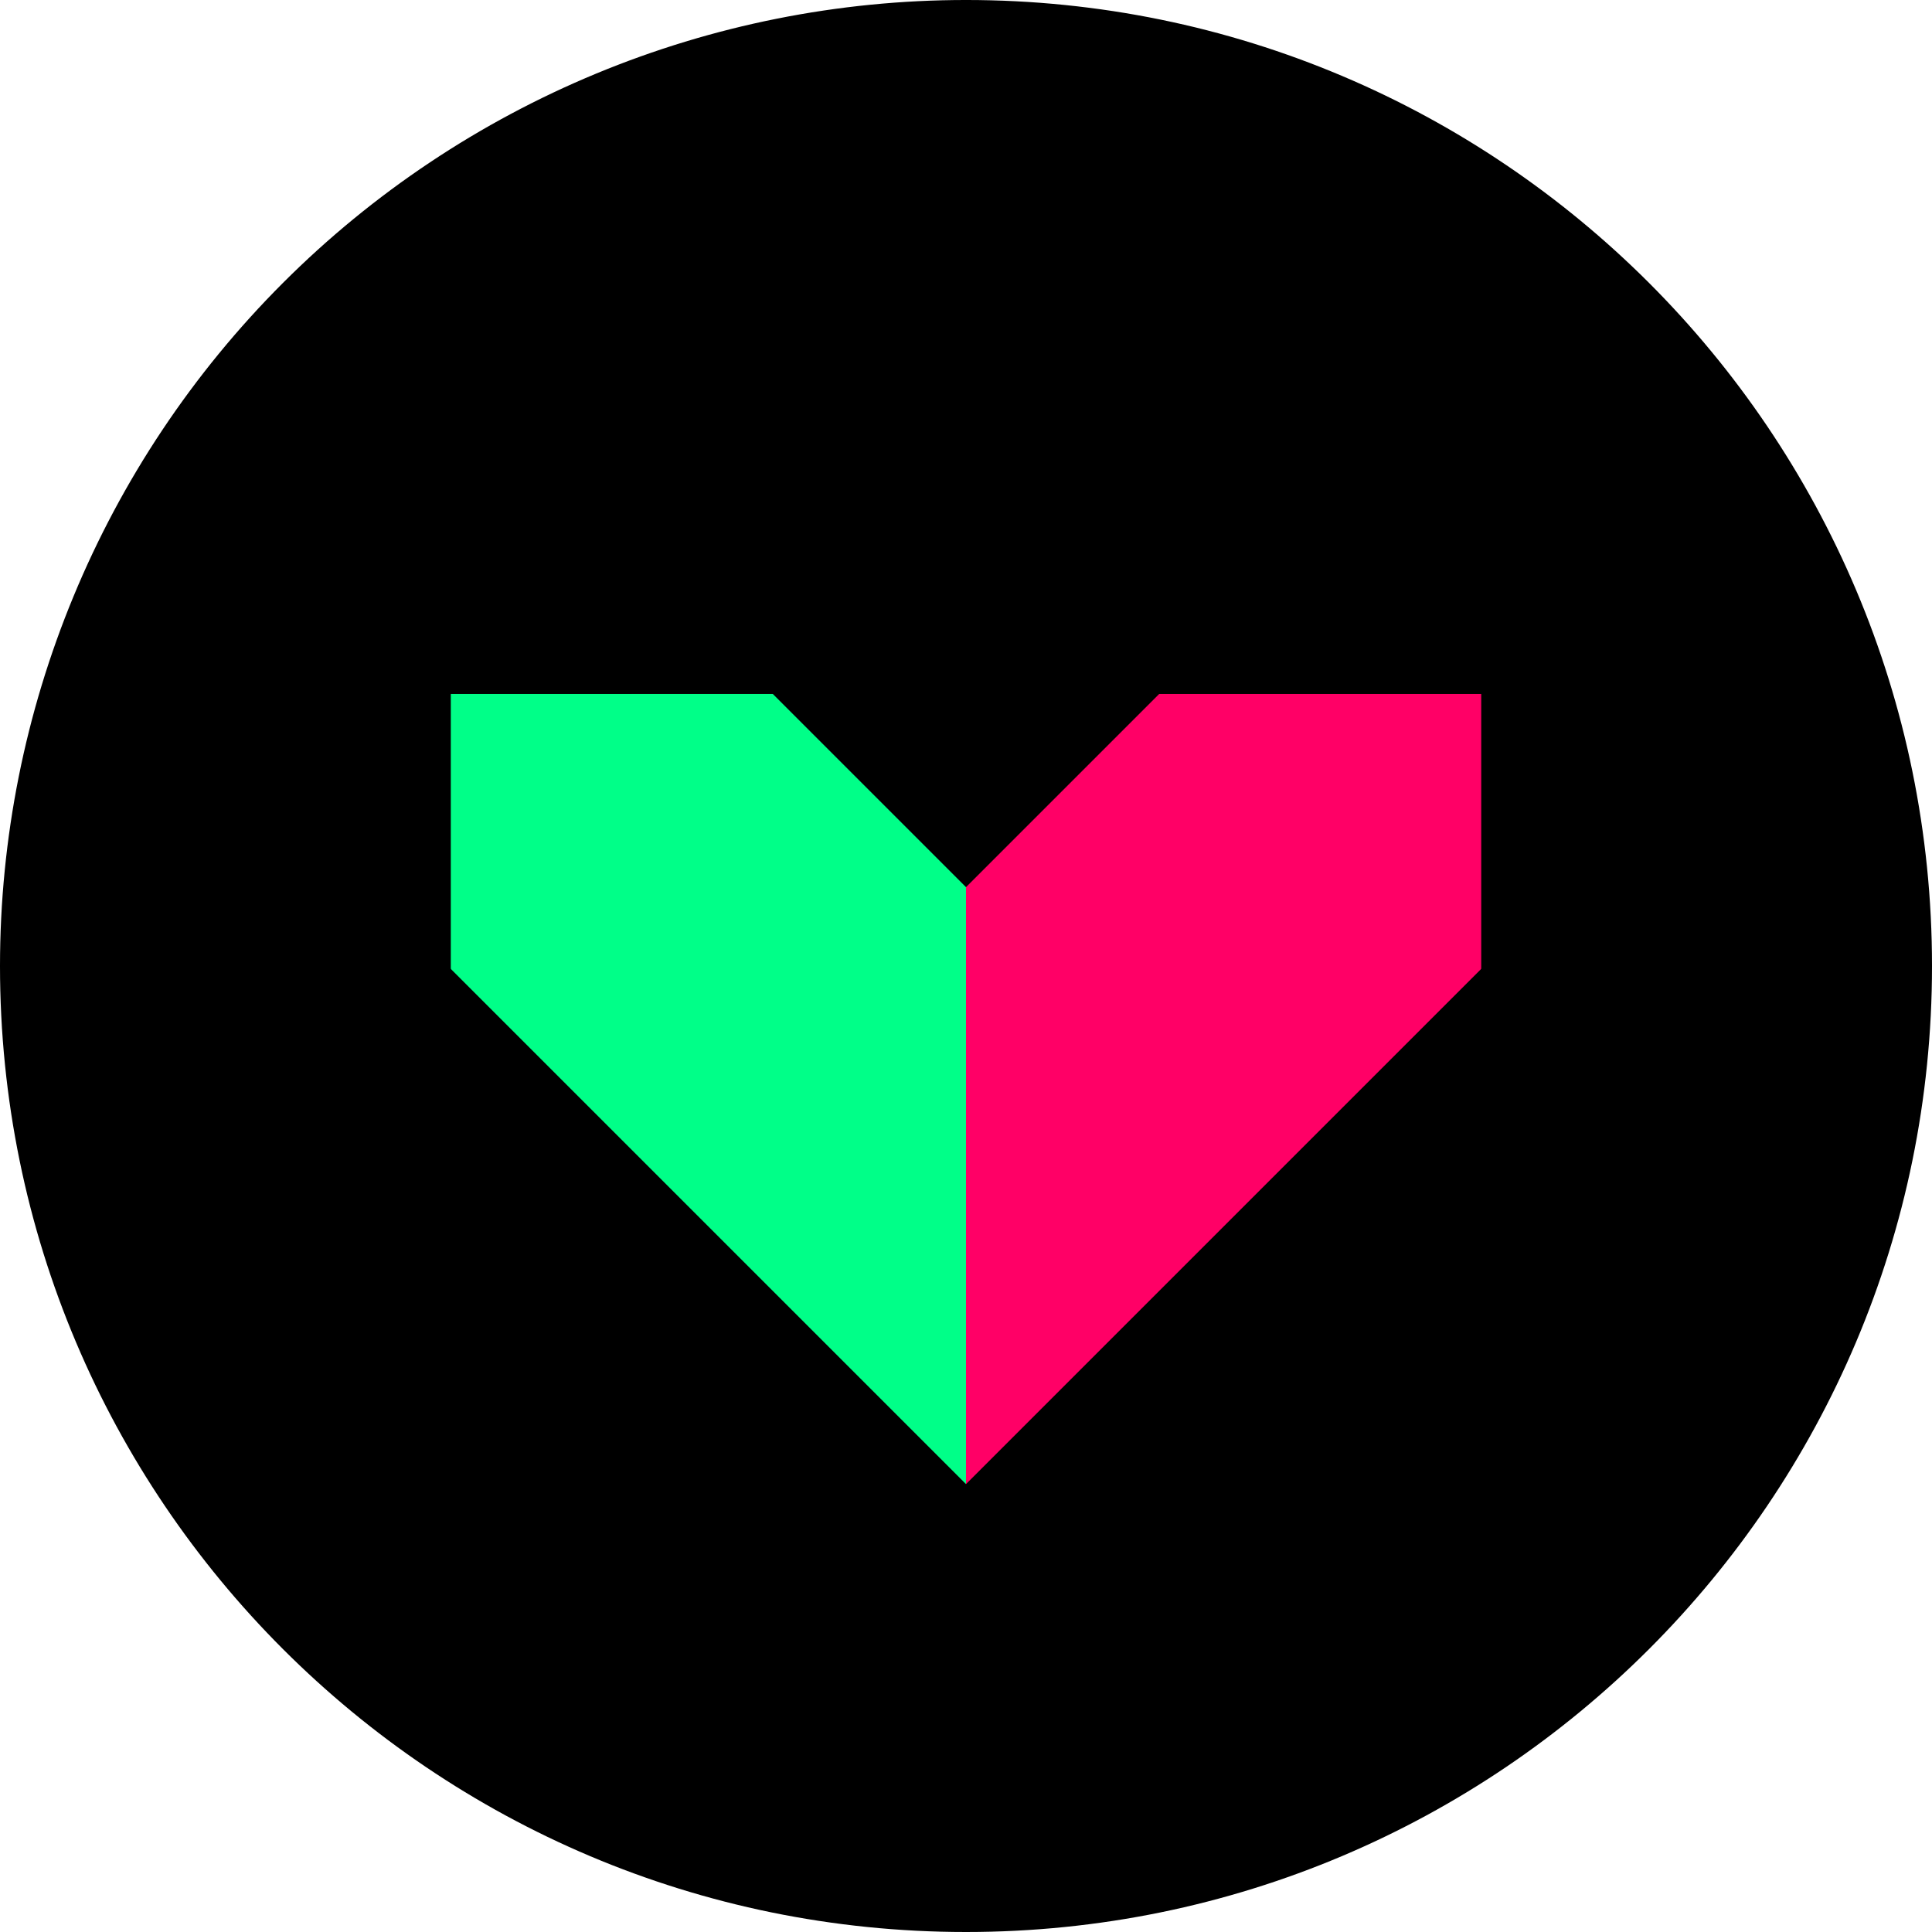 <svg
            version="1.1"
            viewBox="0.0 0.0 566.929 566.929"
            fill="none"
            
            stroke="none"
            stroke-linecap="square"
            stroke-miterlimit="10"
            xmlnsXlink="http://www.w3.org/1999/xlink"
            xmlns="http://www.w3.org/2000/svg"
          >
            <clipPath id="p.0">
              <path
                d="m0 0l566.929 0l0 566.929l-566.929 0l0 -566.929z"
                clip-rule="nonzero"
              />
            </clipPath>
            <g clip-path="url(#p.0)">
              <path
                fill="#000000"
                fill-opacity="0.0"
                d="m0 0l566.929 0l0 566.929l-566.929 0z"
                fill-rule="evenodd"
              />
              <path
                fill="#000000"
                d="m283.465 566.929l0 0c-156.553 0 -283.465 -126.911 -283.465 -283.465l0 0c0 -75.179 29.865 -147.28 83.025 -200.44c53.16 -53.16 125.26 -83.025 200.44 -83.025l0 0c156.553 0 283.465 126.911 283.465 283.465l0 0c0 156.553 -126.911 283.465 -283.465 283.465z"
                fill-rule="evenodd"
              />
              <path
                fill="#ff0066"
                d="m185.331 441.399l0 -237.764l249.323 0l0 237.764z"
                fill-rule="evenodd"
              />
              <path
                fill="#00ff88"
                d="m132.283 441.399l0 -237.764l151.181 0l0 237.764z"
                fill-rule="evenodd"
              />
              <path
                fill="#000000"
                d="m124.283 446.401l0 -170.079l170.079 170.079z"
                fill-rule="evenodd"
              />
              <path
                fill="#000000"
                d="m442.646 446.401l0 -170.079l-170.079 170.079z"
                fill-rule="evenodd"
              />
              <path
                fill="#000000"
                d="m283.463 260.323l80.189 -80.189l-160.378 0z"
                fill-rule="evenodd"
              />
            </g>
          </svg>